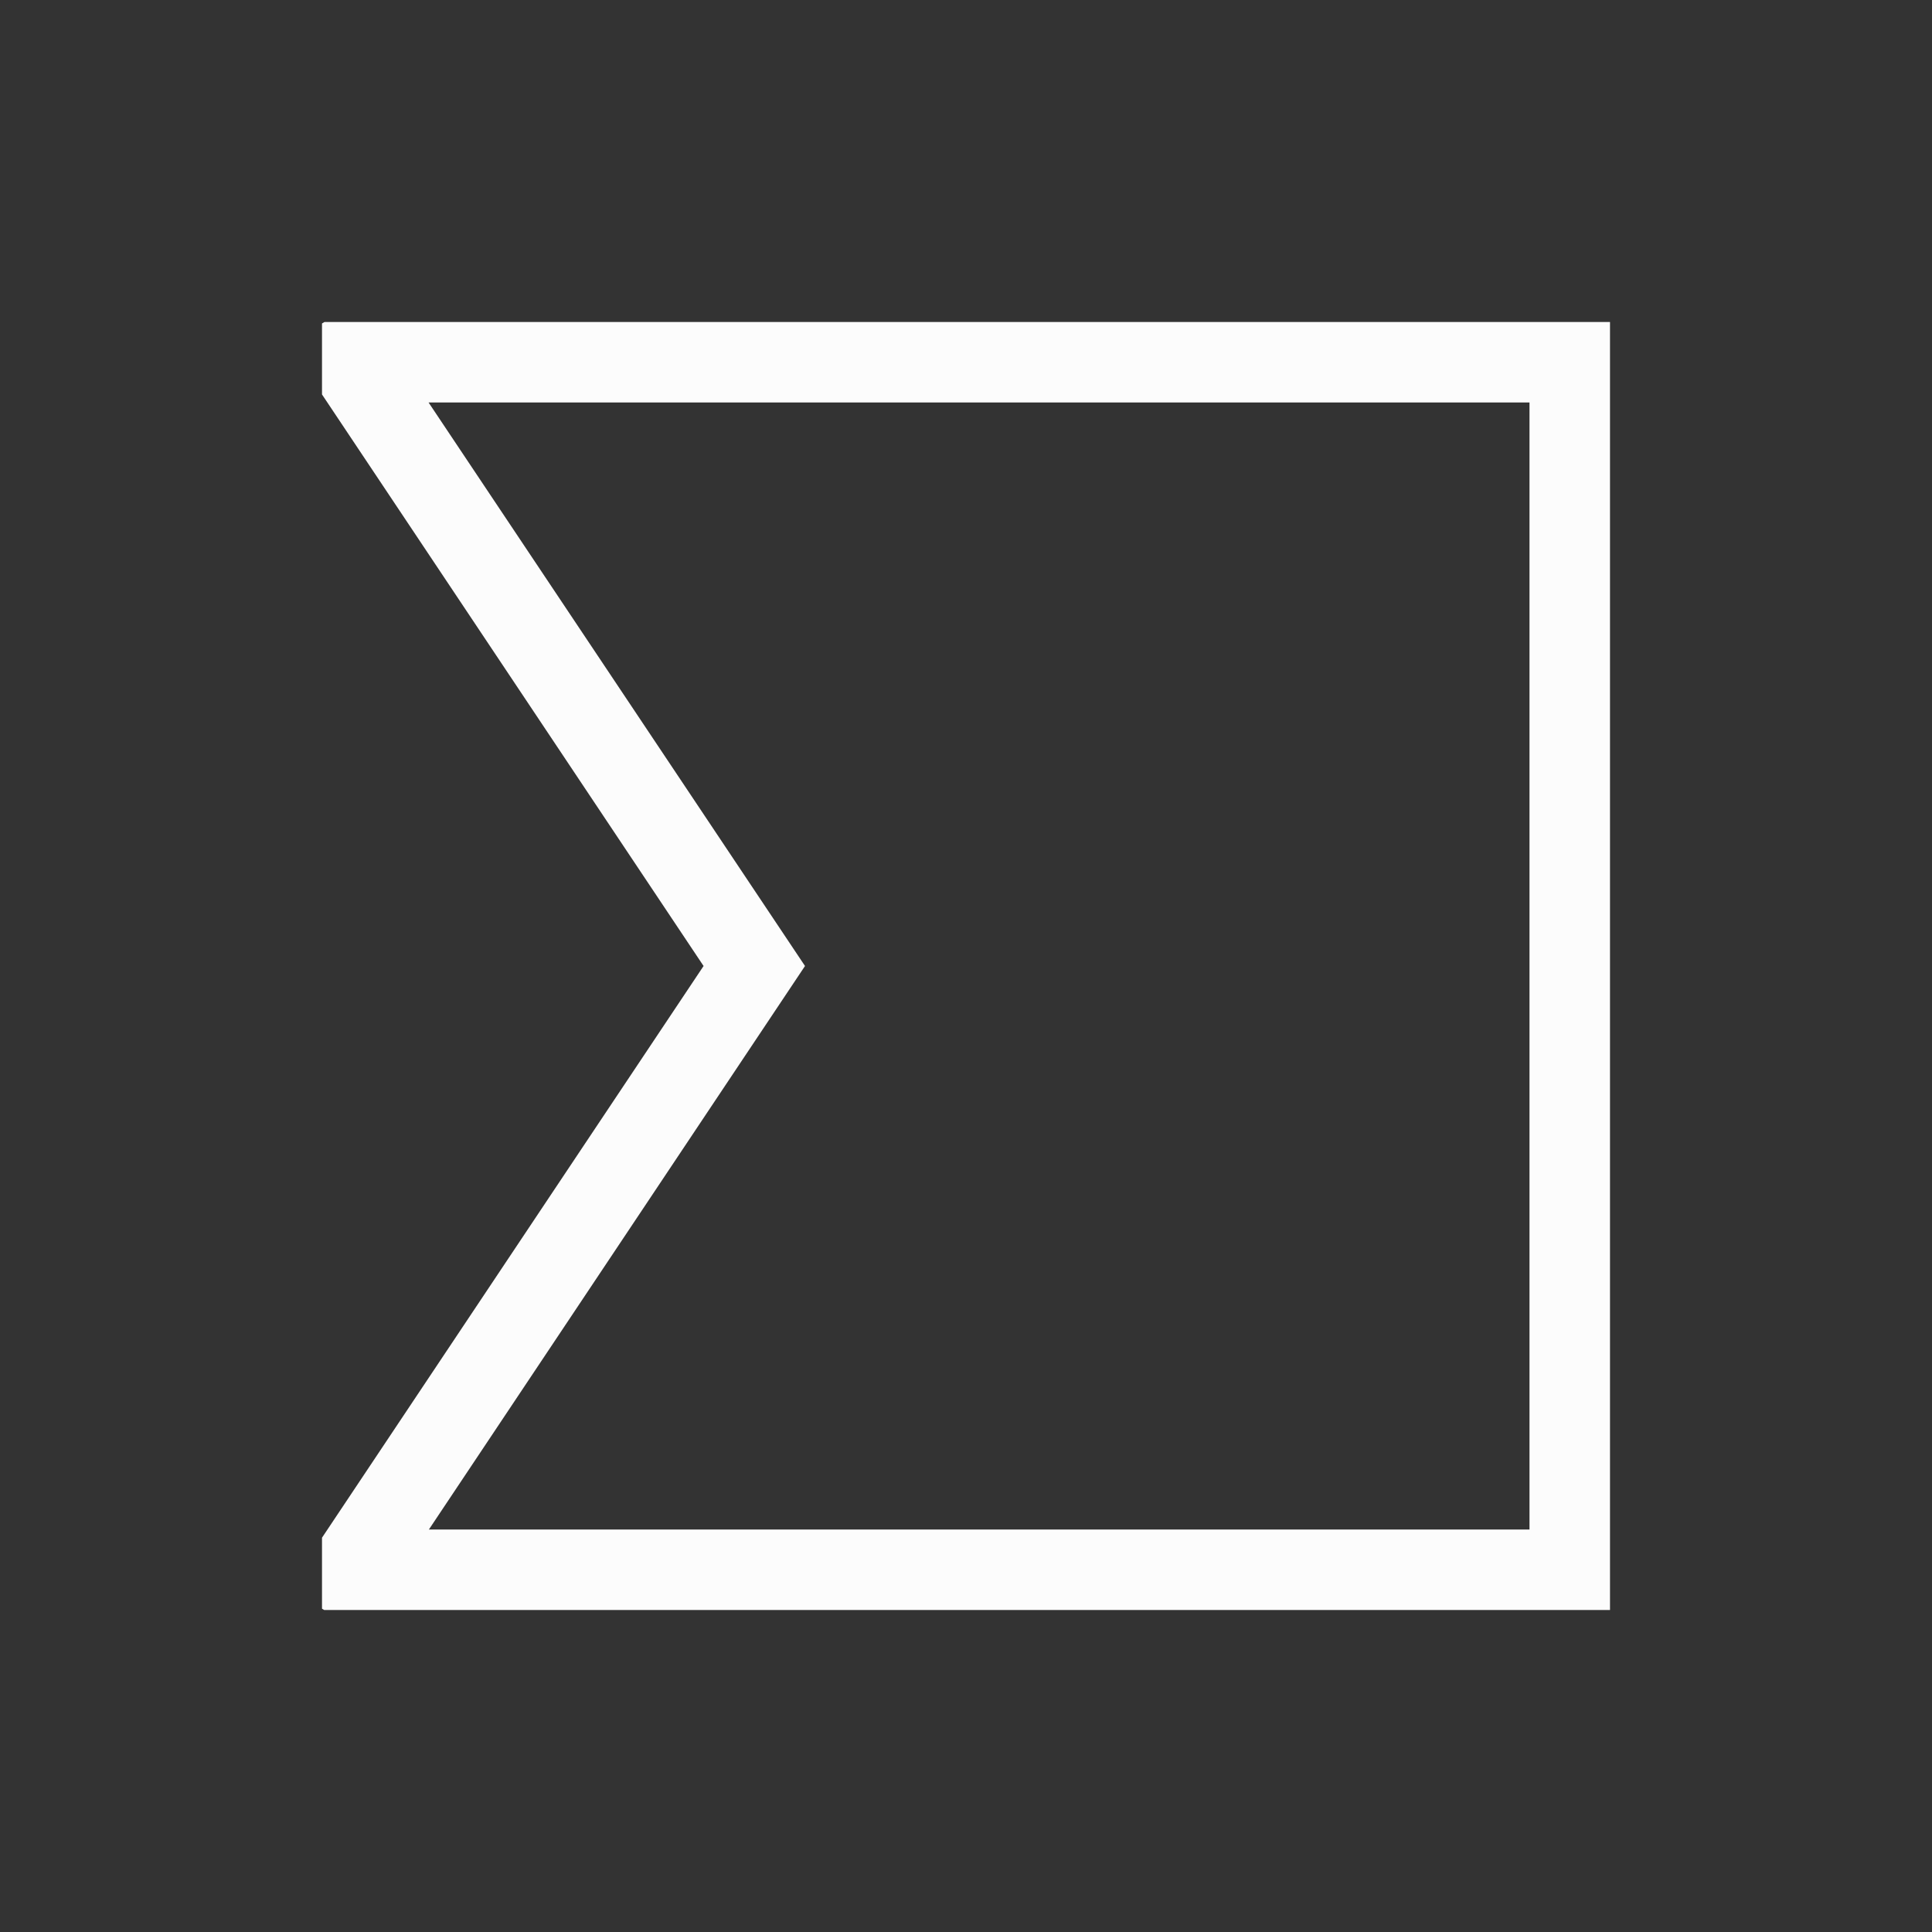 <?xml version="1.0" encoding="UTF-8"?>
<svg xmlns="http://www.w3.org/2000/svg" viewBox="0 0 24 24" width="24" height="24">
  <rect x="0" y="0" width="24" height="24" fill="#333333" stroke="none"/>
  <defs id="defs3051">
    <style type="text/css" id="current-color-scheme">.ColorScheme-Text { color: #fcfcfc; } </style>
  </defs>
  <g transform="translate(1,1)">
    <path style="fill:currentColor;fill-opacity:1;stroke:none" d="M 3.031 3 L 3 3.018 L 3 3.9 L 7.74 11 L 3 18.102 L 3 18.984 L 3.027 19 L 3.301 19 L 3.66 19 L 8 19 L 8.301 19 L 18 19 L 19 19 L 19 4 L 19 3 L 8.301 3 L 3.656 3 L 3.031 3 z M 4.324 4 L 8.301 4 L 18 4 L 18 18 L 8.301 18 L 8 18 L 4.328 18 L 9 11 L 4.324 4 z " transform="matrix(1 0 0 1 0 0)" class="ColorScheme-Text"/>
  </g>
</svg>
